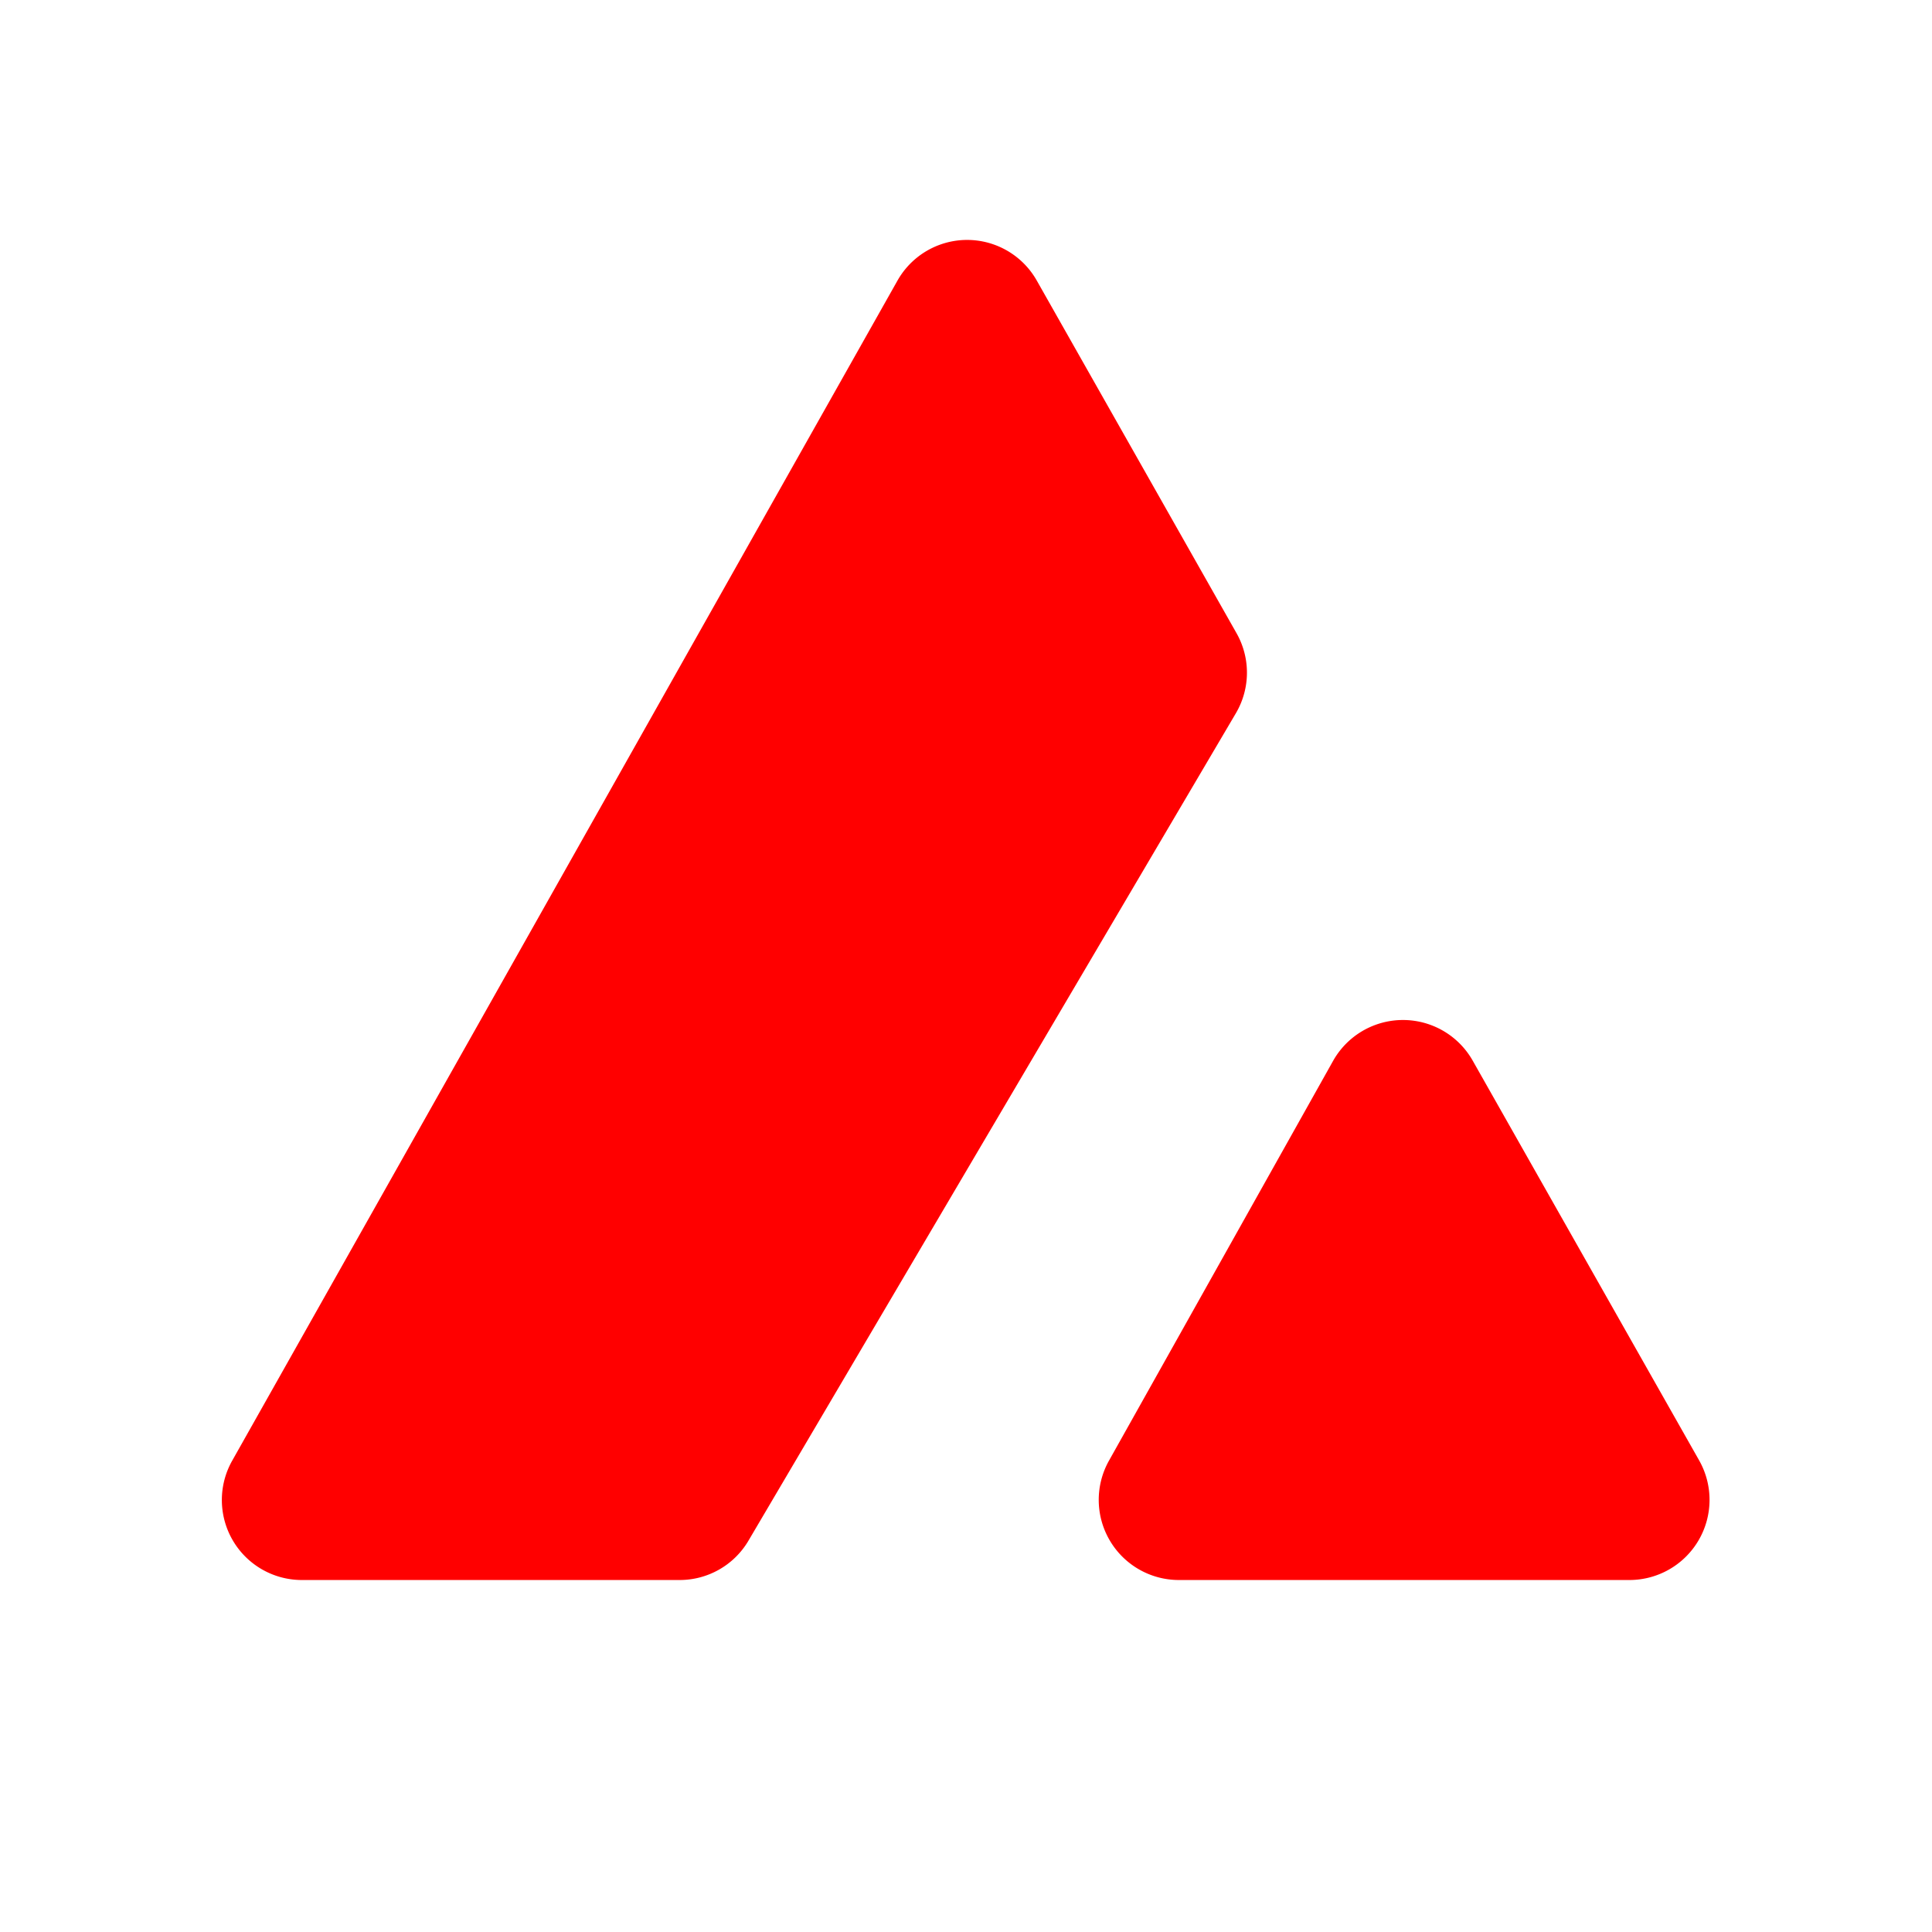 <?xml version="1.0" ?>
<svg data-name="Layer 1" id="Layer_1" viewBox="0 0 128 128" xmlns="http://www.w3.org/2000/svg">
    <title/>
    <path fill="#ff0000" d="M45,104.68H20a5.3,5.3,0,0,1-4.62-7.9L59.46,18.59a5.3,5.3,0,0,1,9.23,0L81.9,41.91a5.3,5.3,0,0,1,0,5.31L49.59,102.07A5.29,5.29,0,0,1,45,104.68Z"/>
    <path fill="#ff0000" d="M73.48,96.76,88.33,70.27a5.31,5.31,0,0,1,9.24,0l15,26.48a5.31,5.31,0,0,1-4.61,7.93H78.11A5.31,5.31,0,0,1,73.48,96.76Z"/>
</svg>
